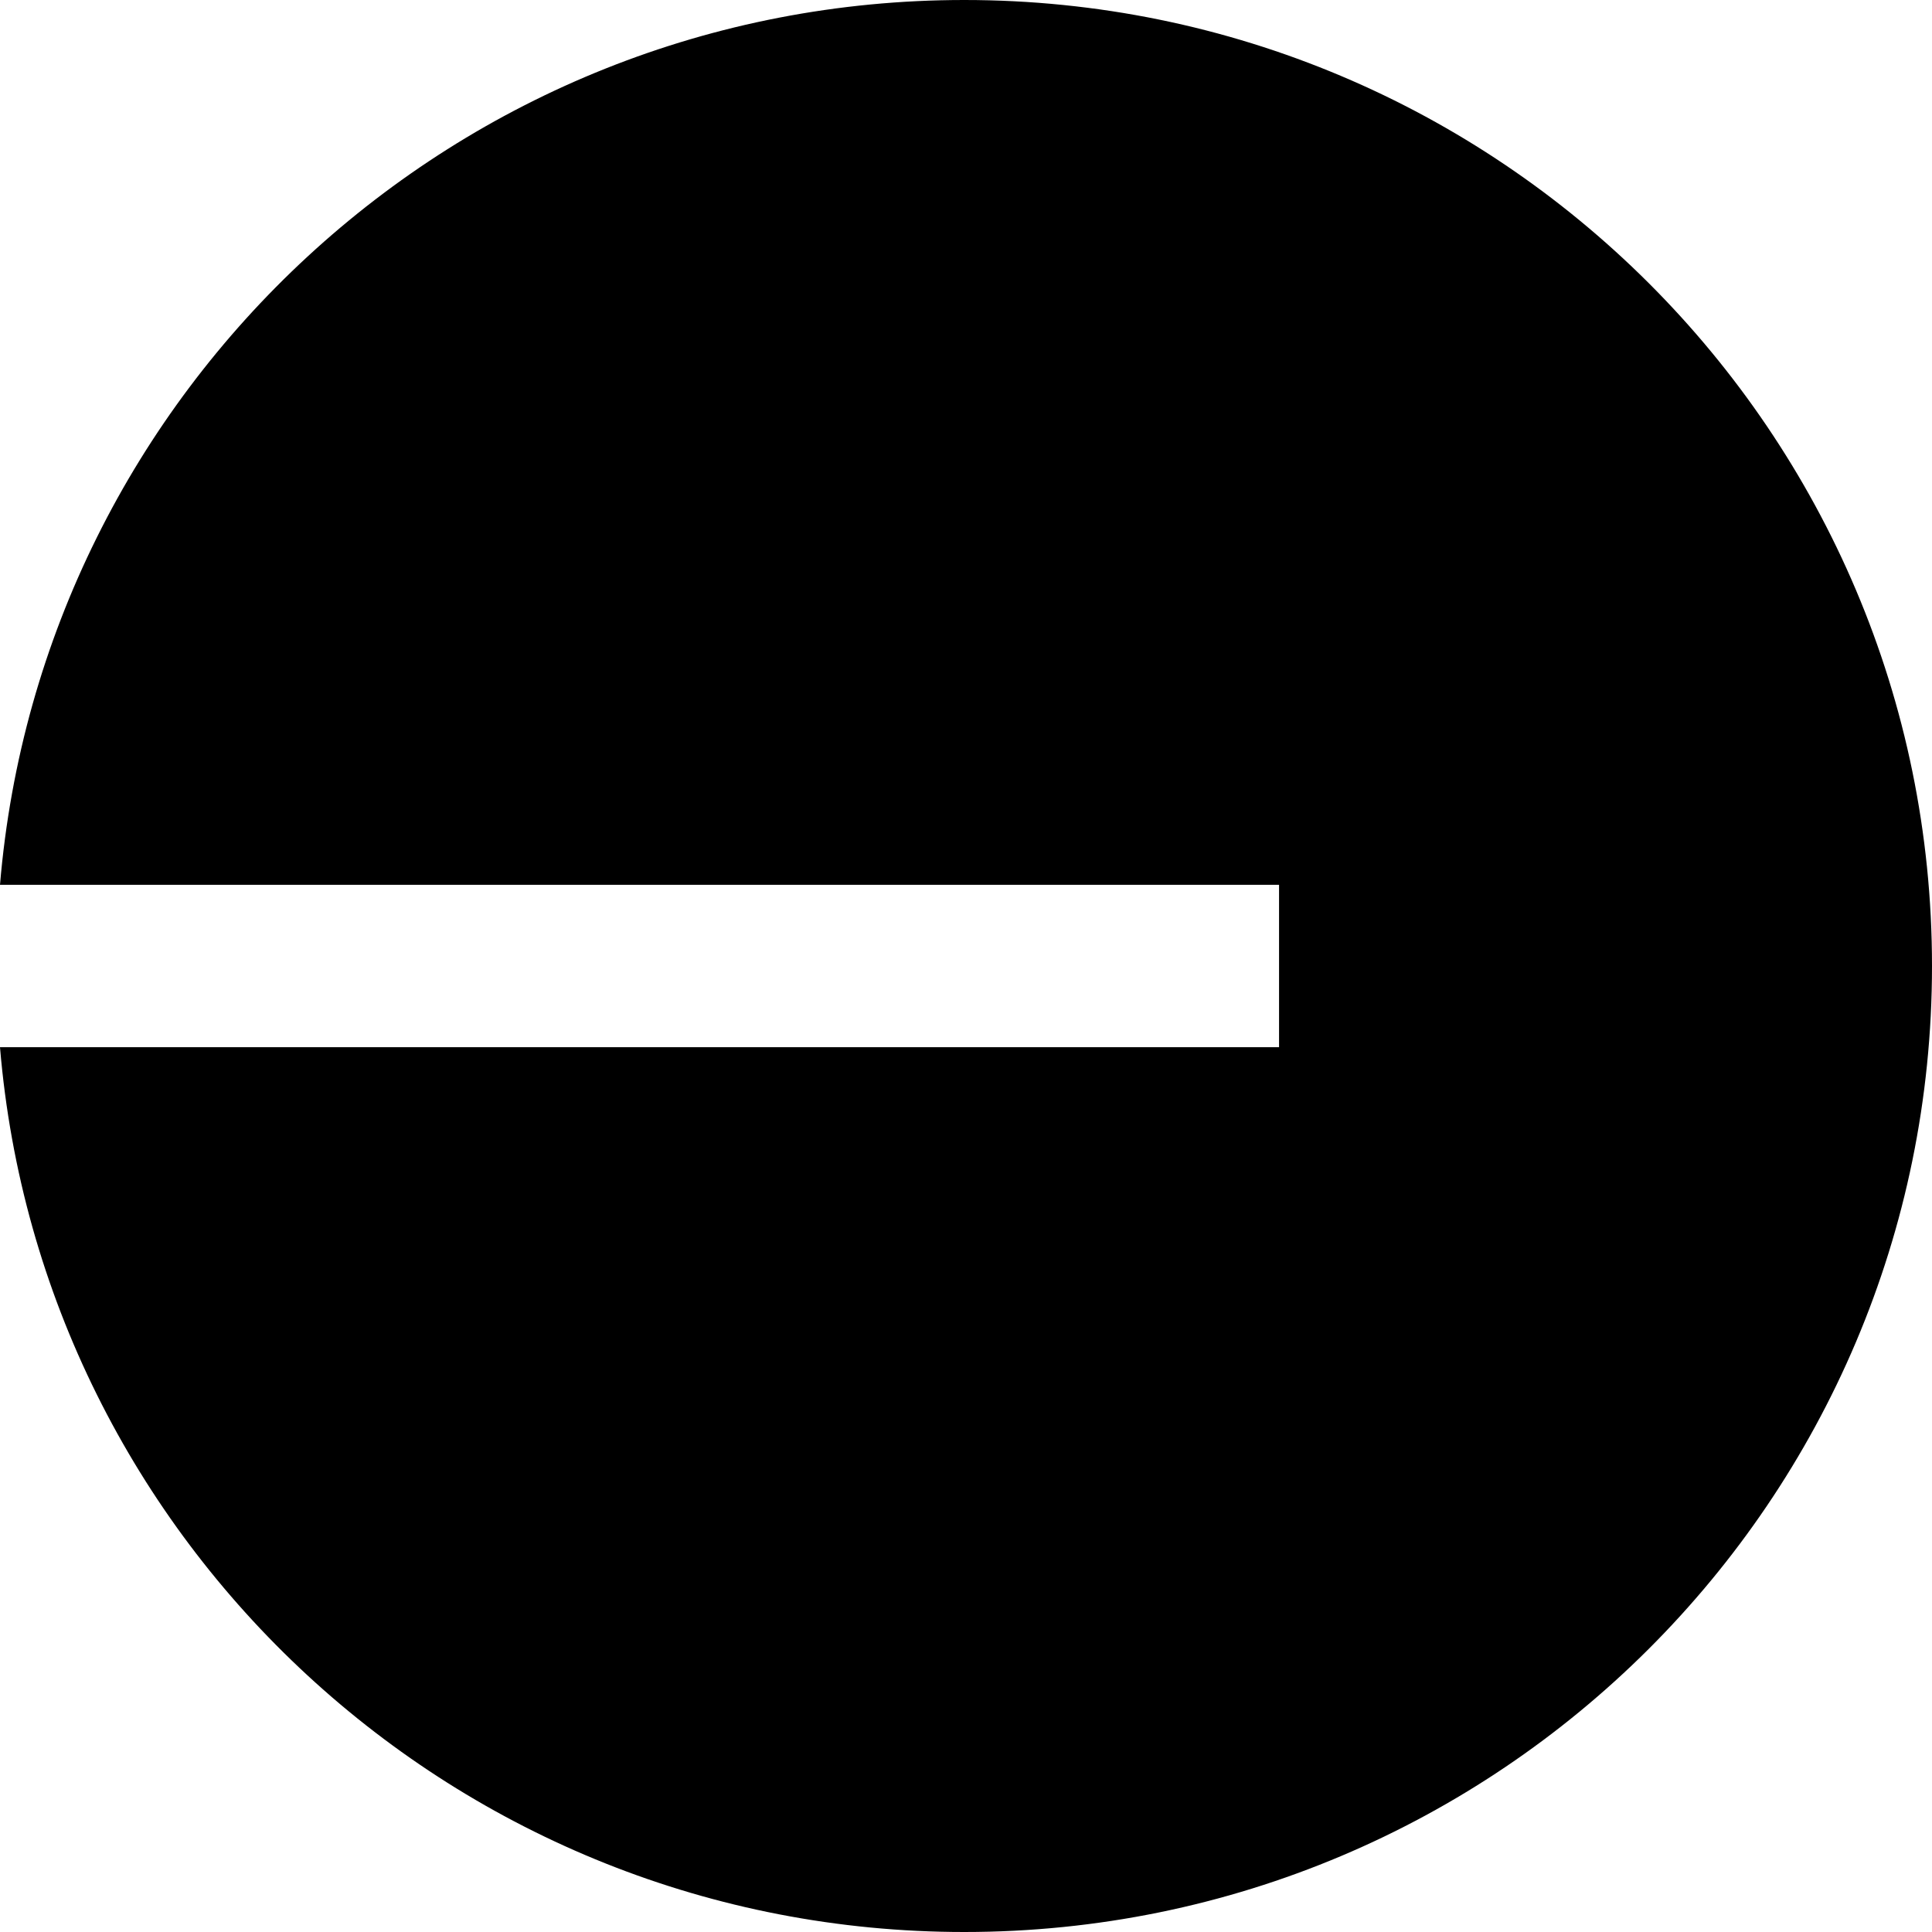 <svg width="28" height="28" viewBox="0 0 28 28" fill="none" xmlns="http://www.w3.org/2000/svg">
<path d="M13.975 28C21.721 28 28 21.733 28 14C28 6.268 21.721 0 13.975 0C6.627 0 0.599 5.643 0 12.823H18.537V15.177H0C0.599 22.357 6.627 28 13.975 28Z" fill="black"/>
</svg>
